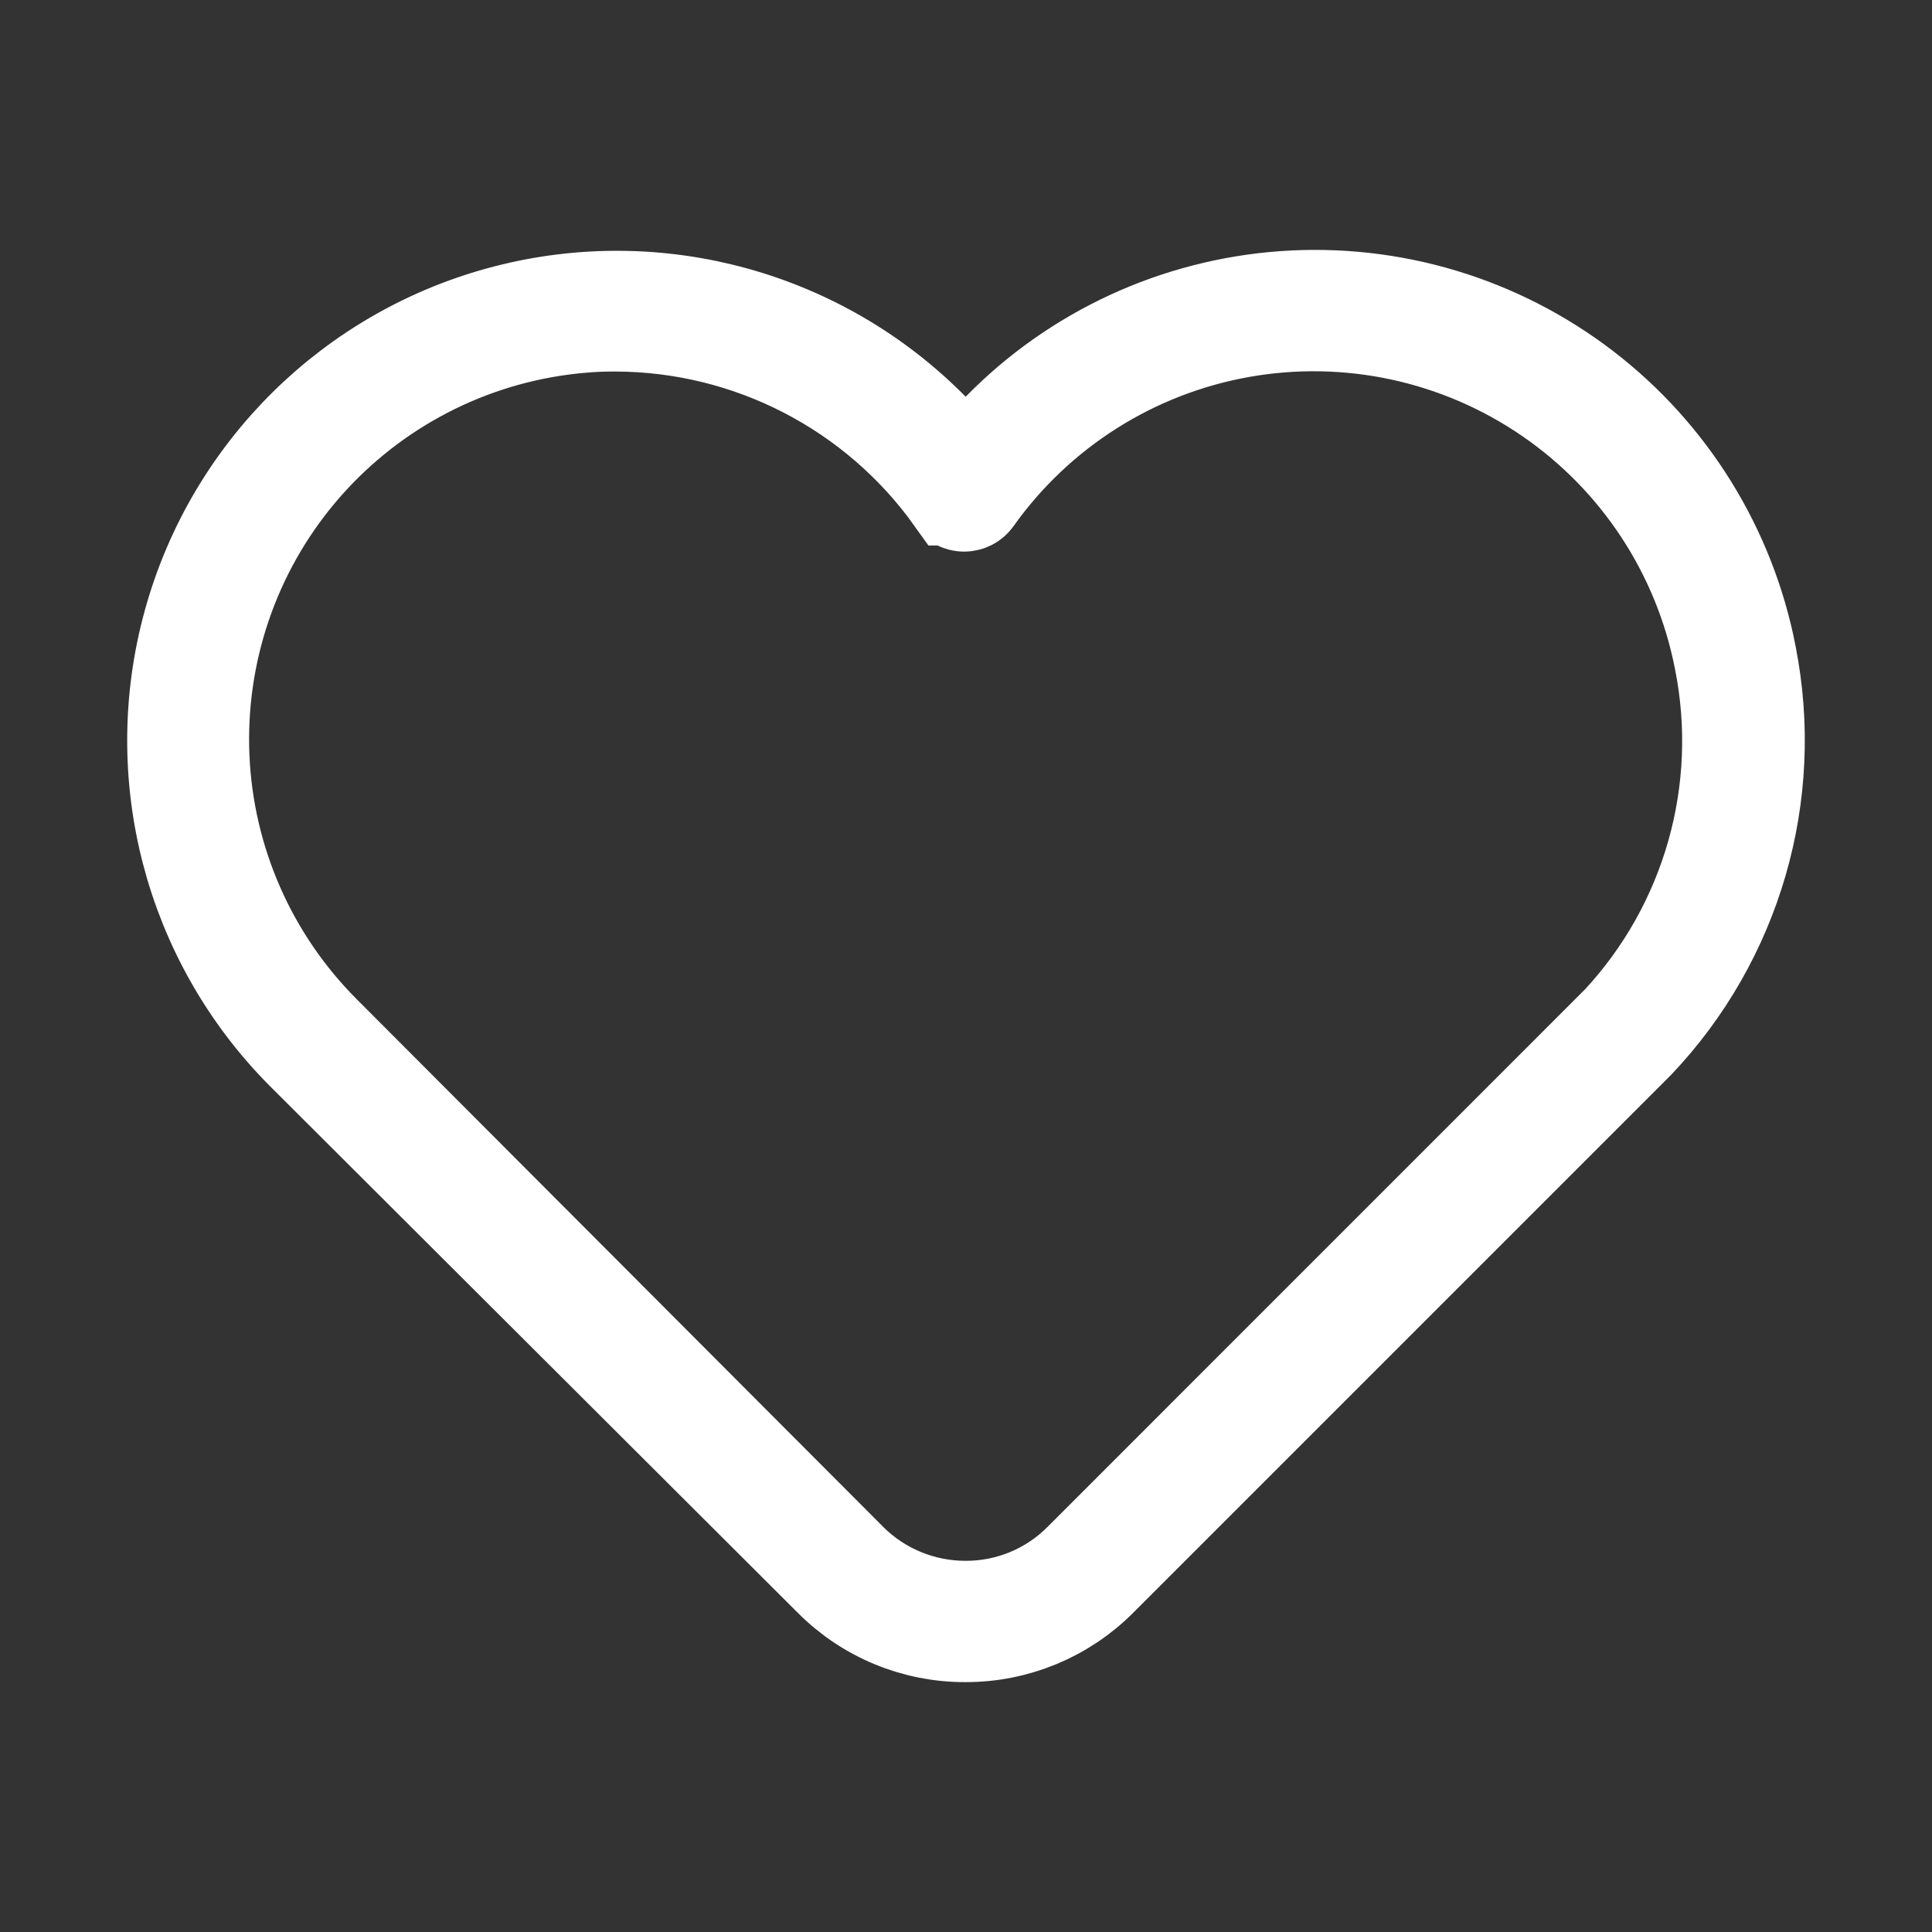 <svg width="28" height="28" viewBox="0 0 28 28" fill="none" xmlns="http://www.w3.org/2000/svg">
<rect x="0" y="0" width="28" height="28" fill="#333333" stroke="none"/>
<path d="M13.995 23.712L13.995 23.83L13.995 23.712H13.994L13.994 24.159L13.992 23.712C13.255 23.715 12.548 23.422 12.03 22.899L12.027 22.896L4.362 15.248C4.361 15.248 4.36 15.247 4.36 15.246C2.748 13.61 2.131 11.239 2.741 9.024L2.741 9.024C3.351 6.809 5.097 5.088 7.32 4.509L7.32 4.509C9.543 3.93 11.907 4.581 13.52 6.217L13.996 6.7L14.471 6.216C15.57 5.094 17.041 4.415 18.608 4.304C20.174 4.194 21.726 4.66 22.972 5.616C24.218 6.572 25.07 7.951 25.369 9.492L25.369 9.495C25.77 11.522 25.162 13.617 23.739 15.115L15.958 22.896L15.956 22.898C15.438 23.42 14.732 23.713 13.995 23.712ZM8.916 4.718L8.916 4.718C8.661 4.717 8.407 4.734 8.154 4.768C6.669 4.964 5.311 5.71 4.347 6.857L4.347 6.857C3.383 8.005 2.885 9.473 2.949 10.97C3.013 12.467 3.635 13.886 4.694 14.948L4.694 14.948L12.328 22.599L12.329 22.601C12.771 23.041 13.37 23.288 13.995 23.287C14.62 23.289 15.22 23.039 15.659 22.594C15.659 22.593 15.66 22.593 15.661 22.592L23.427 14.825L23.436 14.817L23.444 14.809C24.756 13.401 25.308 11.447 24.928 9.561C24.625 8.017 23.729 6.654 22.431 5.765C21.132 4.875 19.536 4.531 17.986 4.807L18.103 5.463L17.986 4.807C16.437 5.083 15.058 5.956 14.146 7.239C14.106 7.295 14.042 7.328 13.973 7.328L13.973 7.328C13.904 7.328 13.839 7.295 13.8 7.239L13.799 7.239C12.674 5.66 10.855 4.721 8.916 4.718Z" fill="white" stroke="white" stroke-width="1.333"/>
</svg>
